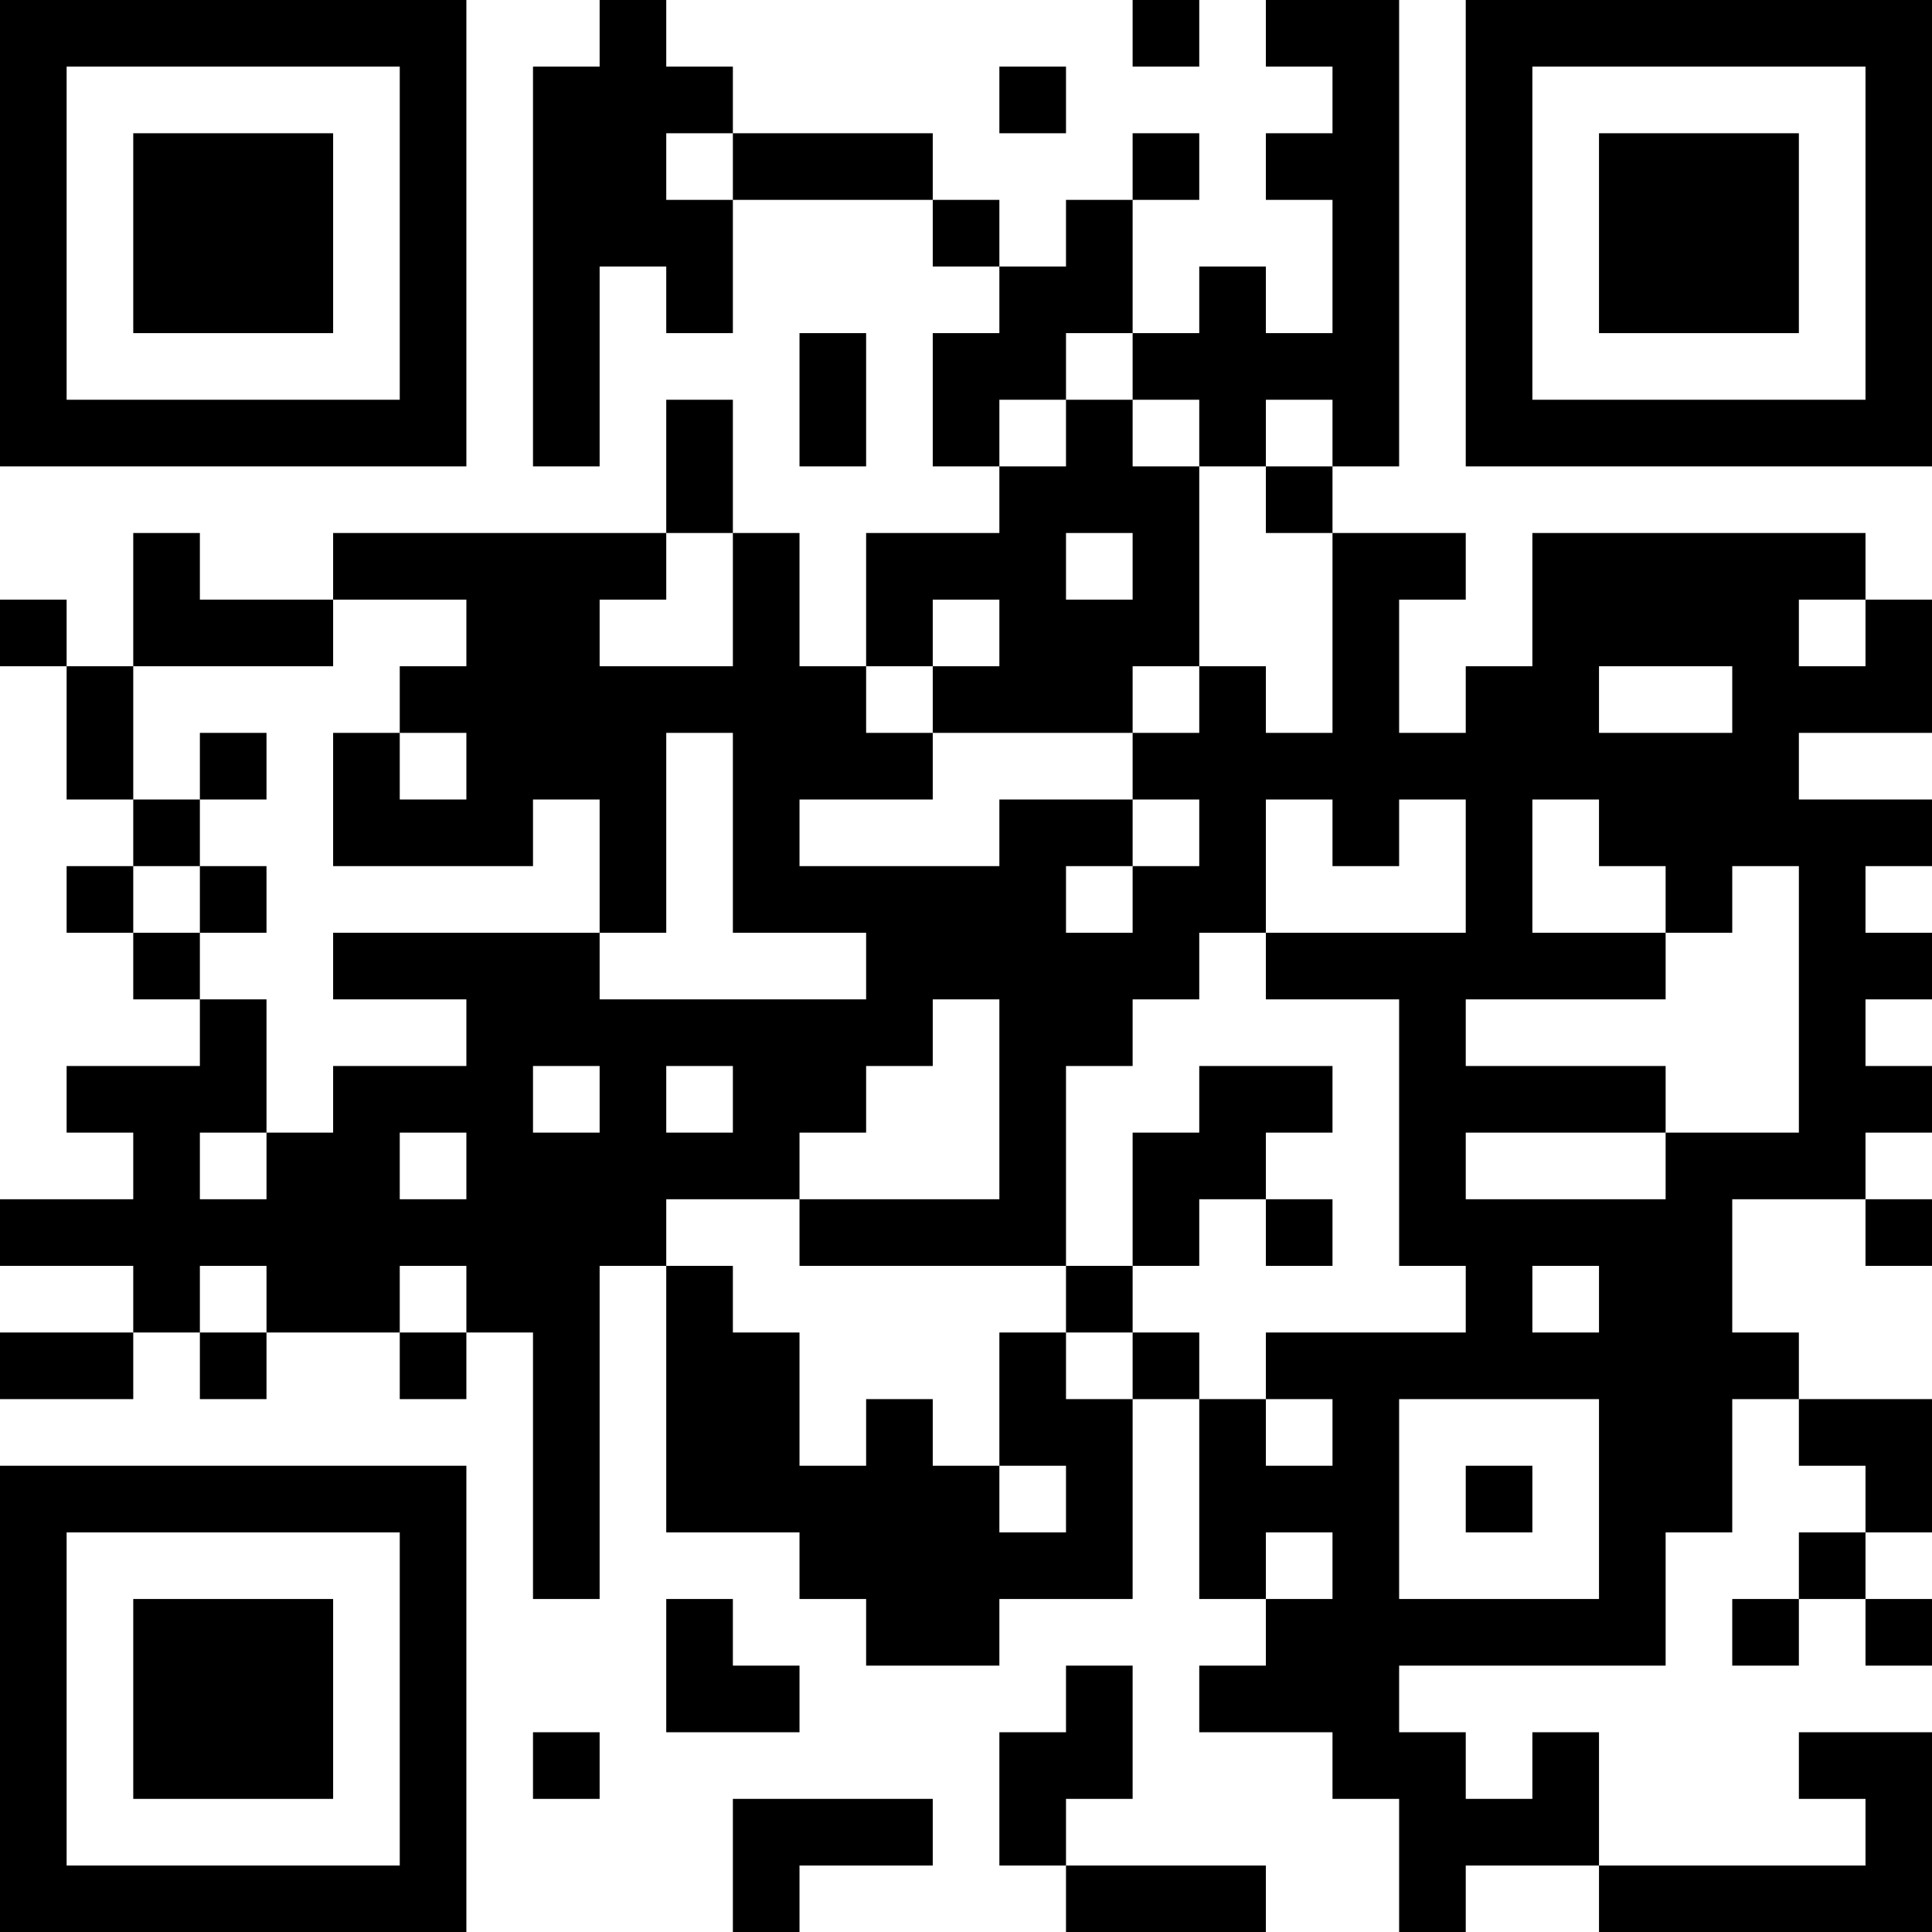 <?xml version="1.0" encoding="UTF-8"?>
<svg xmlns="http://www.w3.org/2000/svg" version="1.1" width="200" height="200" viewBox="0 0 200 200"><rect x="0" y="0" width="200" height="200" fill="#ffffff"/><g transform="scale(6.897)"><g transform="translate(0,0)"><path fill-rule="evenodd" d="M9 0L9 1L8 1L8 7L9 7L9 4L10 4L10 5L11 5L11 3L14 3L14 4L15 4L15 5L14 5L14 7L15 7L15 8L13 8L13 10L12 10L12 8L11 8L11 6L10 6L10 8L5 8L5 9L3 9L3 8L2 8L2 10L1 10L1 9L0 9L0 10L1 10L1 12L2 12L2 13L1 13L1 14L2 14L2 15L3 15L3 16L1 16L1 17L2 17L2 18L0 18L0 19L2 19L2 20L0 20L0 21L2 21L2 20L3 20L3 21L4 21L4 20L6 20L6 21L7 21L7 20L8 20L8 24L9 24L9 19L10 19L10 23L12 23L12 24L13 24L13 25L15 25L15 24L17 24L17 21L18 21L18 24L19 24L19 25L18 25L18 26L20 26L20 27L21 27L21 29L22 29L22 28L24 28L24 29L29 29L29 26L27 26L27 27L28 27L28 28L24 28L24 26L23 26L23 27L22 27L22 26L21 26L21 25L25 25L25 23L26 23L26 21L27 21L27 22L28 22L28 23L27 23L27 24L26 24L26 25L27 25L27 24L28 24L28 25L29 25L29 24L28 24L28 23L29 23L29 21L27 21L27 20L26 20L26 18L28 18L28 19L29 19L29 18L28 18L28 17L29 17L29 16L28 16L28 15L29 15L29 14L28 14L28 13L29 13L29 12L27 12L27 11L29 11L29 9L28 9L28 8L23 8L23 10L22 10L22 11L21 11L21 9L22 9L22 8L20 8L20 7L21 7L21 0L19 0L19 1L20 1L20 2L19 2L19 3L20 3L20 5L19 5L19 4L18 4L18 5L17 5L17 3L18 3L18 2L17 2L17 3L16 3L16 4L15 4L15 3L14 3L14 2L11 2L11 1L10 1L10 0ZM17 0L17 1L18 1L18 0ZM15 1L15 2L16 2L16 1ZM10 2L10 3L11 3L11 2ZM12 5L12 7L13 7L13 5ZM16 5L16 6L15 6L15 7L16 7L16 6L17 6L17 7L18 7L18 10L17 10L17 11L14 11L14 10L15 10L15 9L14 9L14 10L13 10L13 11L14 11L14 12L12 12L12 13L15 13L15 12L17 12L17 13L16 13L16 14L17 14L17 13L18 13L18 12L17 12L17 11L18 11L18 10L19 10L19 11L20 11L20 8L19 8L19 7L20 7L20 6L19 6L19 7L18 7L18 6L17 6L17 5ZM10 8L10 9L9 9L9 10L11 10L11 8ZM16 8L16 9L17 9L17 8ZM5 9L5 10L2 10L2 12L3 12L3 13L2 13L2 14L3 14L3 15L4 15L4 17L3 17L3 18L4 18L4 17L5 17L5 16L7 16L7 15L5 15L5 14L9 14L9 15L13 15L13 14L11 14L11 11L10 11L10 14L9 14L9 12L8 12L8 13L5 13L5 11L6 11L6 12L7 12L7 11L6 11L6 10L7 10L7 9ZM27 9L27 10L28 10L28 9ZM24 10L24 11L26 11L26 10ZM3 11L3 12L4 12L4 11ZM19 12L19 14L18 14L18 15L17 15L17 16L16 16L16 19L12 19L12 18L15 18L15 15L14 15L14 16L13 16L13 17L12 17L12 18L10 18L10 19L11 19L11 20L12 20L12 22L13 22L13 21L14 21L14 22L15 22L15 23L16 23L16 22L15 22L15 20L16 20L16 21L17 21L17 20L18 20L18 21L19 21L19 22L20 22L20 21L19 21L19 20L22 20L22 19L21 19L21 15L19 15L19 14L22 14L22 12L21 12L21 13L20 13L20 12ZM23 12L23 14L25 14L25 15L22 15L22 16L25 16L25 17L22 17L22 18L25 18L25 17L27 17L27 13L26 13L26 14L25 14L25 13L24 13L24 12ZM3 13L3 14L4 14L4 13ZM8 16L8 17L9 17L9 16ZM10 16L10 17L11 17L11 16ZM18 16L18 17L17 17L17 19L16 19L16 20L17 20L17 19L18 19L18 18L19 18L19 19L20 19L20 18L19 18L19 17L20 17L20 16ZM6 17L6 18L7 18L7 17ZM3 19L3 20L4 20L4 19ZM6 19L6 20L7 20L7 19ZM23 19L23 20L24 20L24 19ZM21 21L21 24L24 24L24 21ZM22 22L22 23L23 23L23 22ZM19 23L19 24L20 24L20 23ZM10 24L10 26L12 26L12 25L11 25L11 24ZM16 25L16 26L15 26L15 28L16 28L16 29L19 29L19 28L16 28L16 27L17 27L17 25ZM8 26L8 27L9 27L9 26ZM11 27L11 29L12 29L12 28L14 28L14 27ZM0 0L0 7L7 7L7 0ZM1 1L1 6L6 6L6 1ZM2 2L2 5L5 5L5 2ZM22 0L22 7L29 7L29 0ZM23 1L23 6L28 6L28 1ZM24 2L24 5L27 5L27 2ZM0 22L0 29L7 29L7 22ZM1 23L1 28L6 28L6 23ZM2 24L2 27L5 27L5 24Z" fill="#000000"/></g></g></svg>
